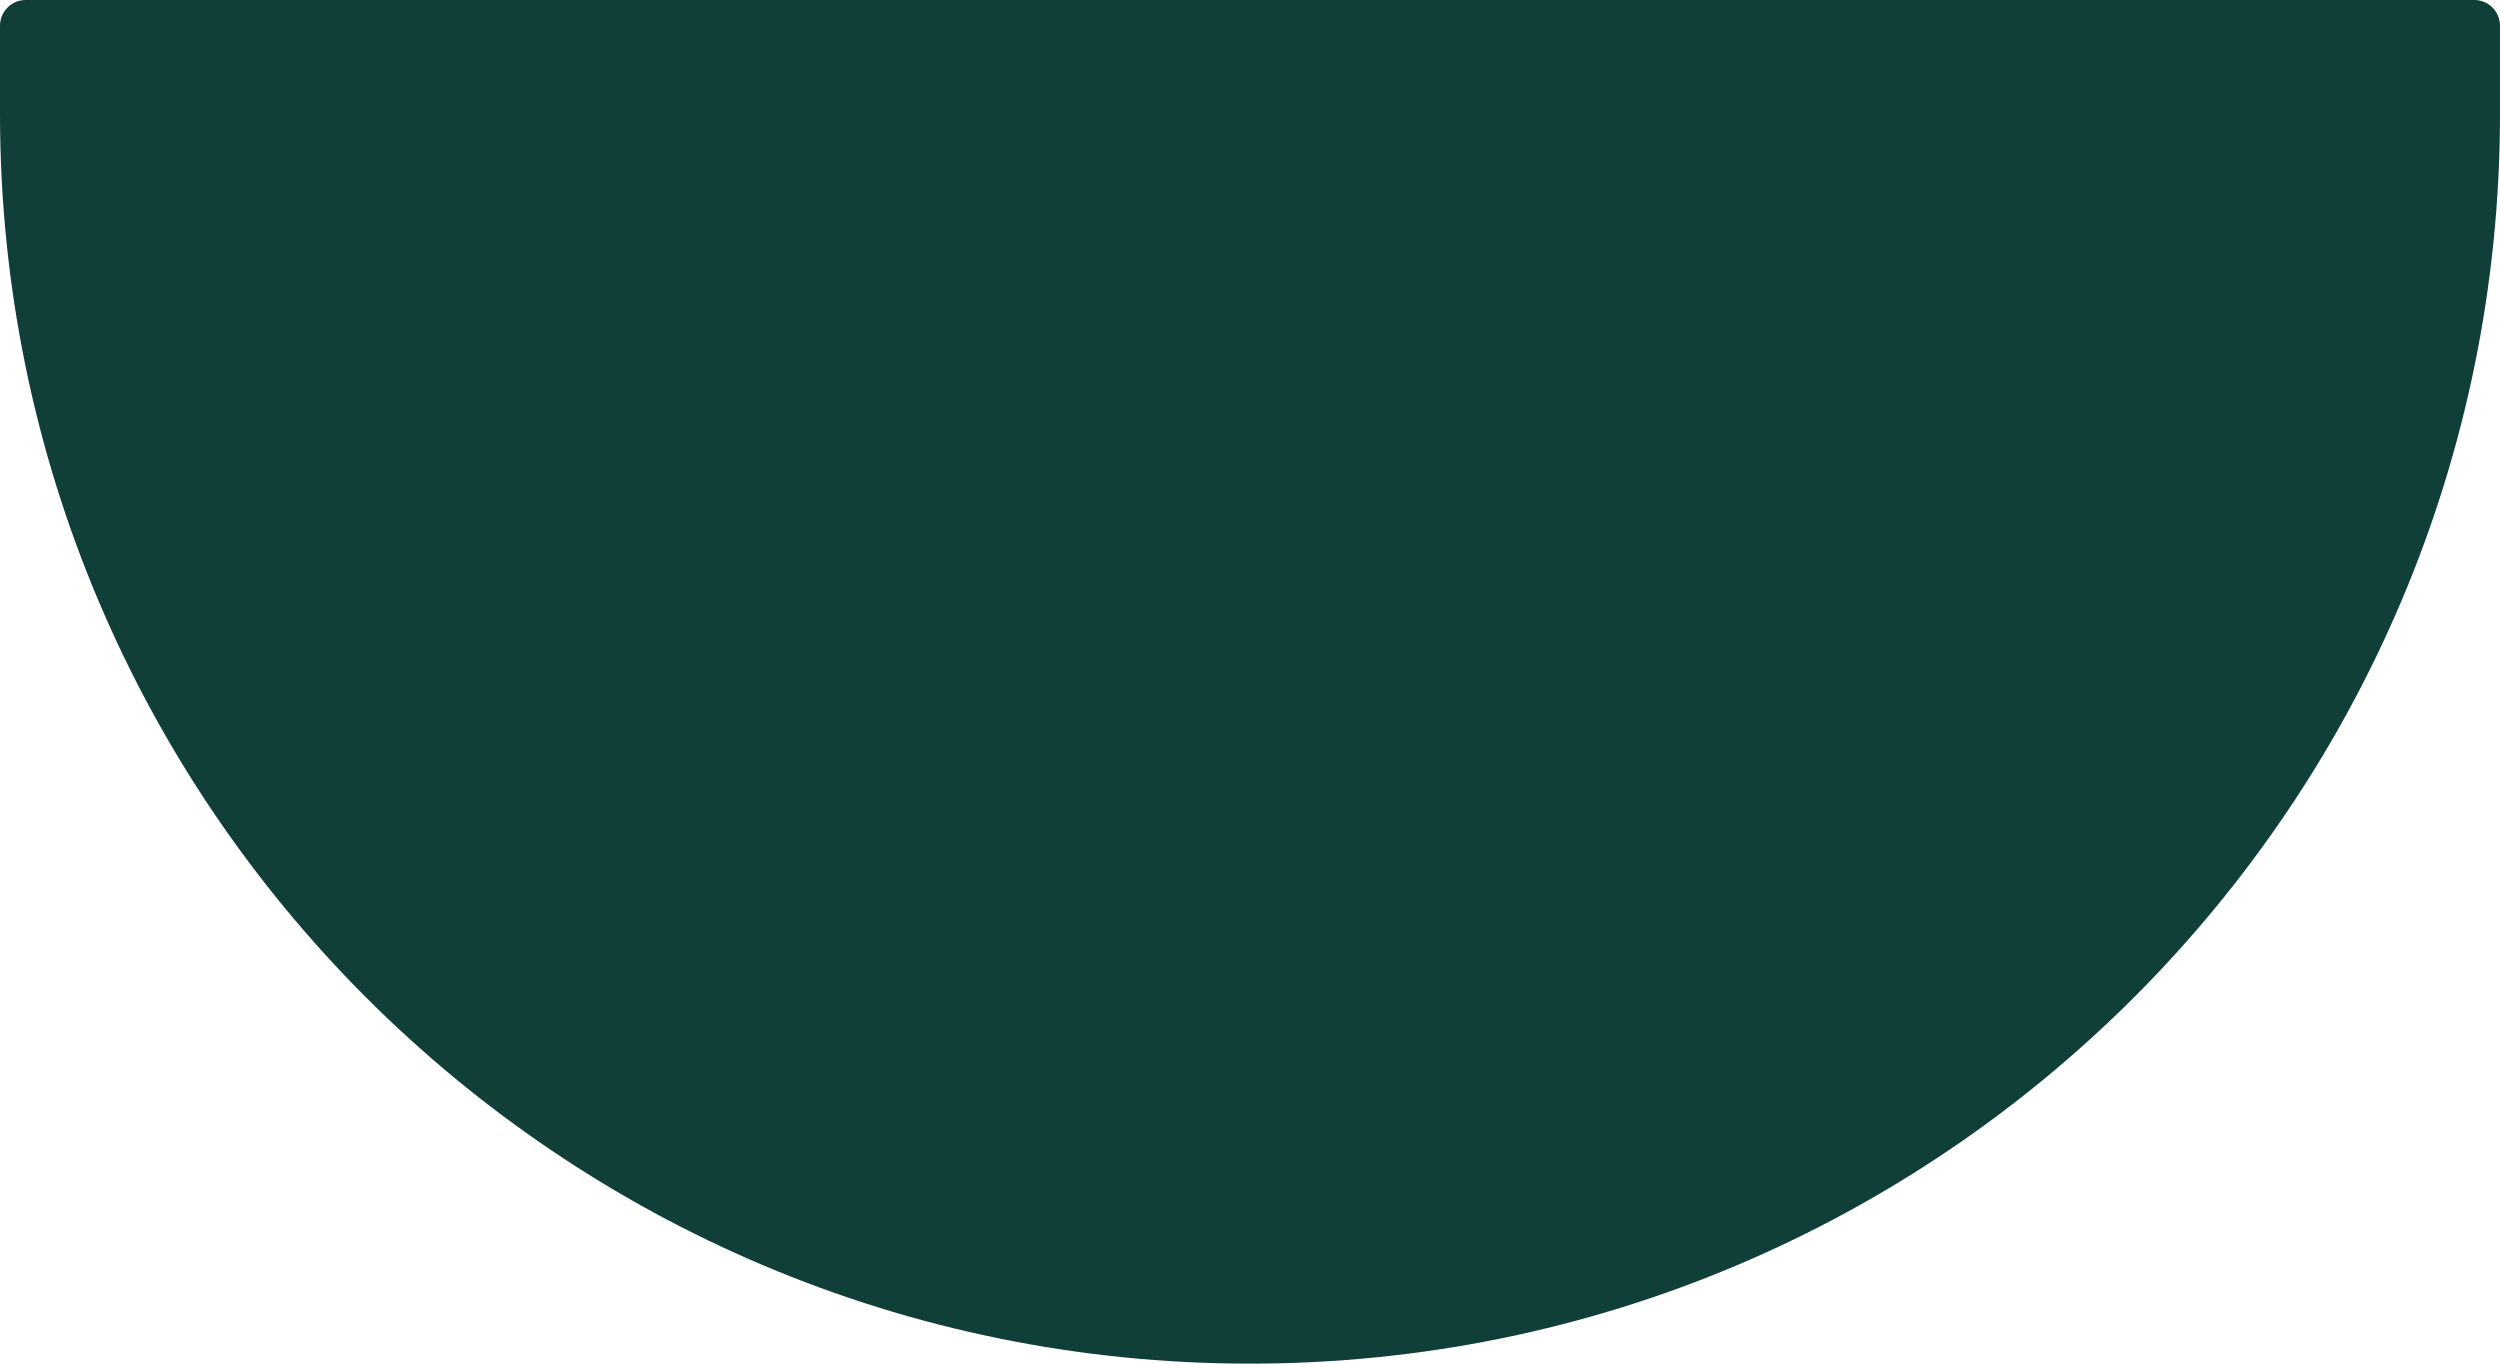 <svg width="88" height="48" viewBox="0 0 88 48" fill="none" xmlns="http://www.w3.org/2000/svg">
<path d="M0 0.906C0 0.405 0.405 0 0.906 0H87.094C87.594 0 88 0.405 88 0.906V4C88 28.3 68.3 48 44 48C19.7 48 0 28.3 0 4L0 0.906Z" fill="#103E38"/>
</svg>
